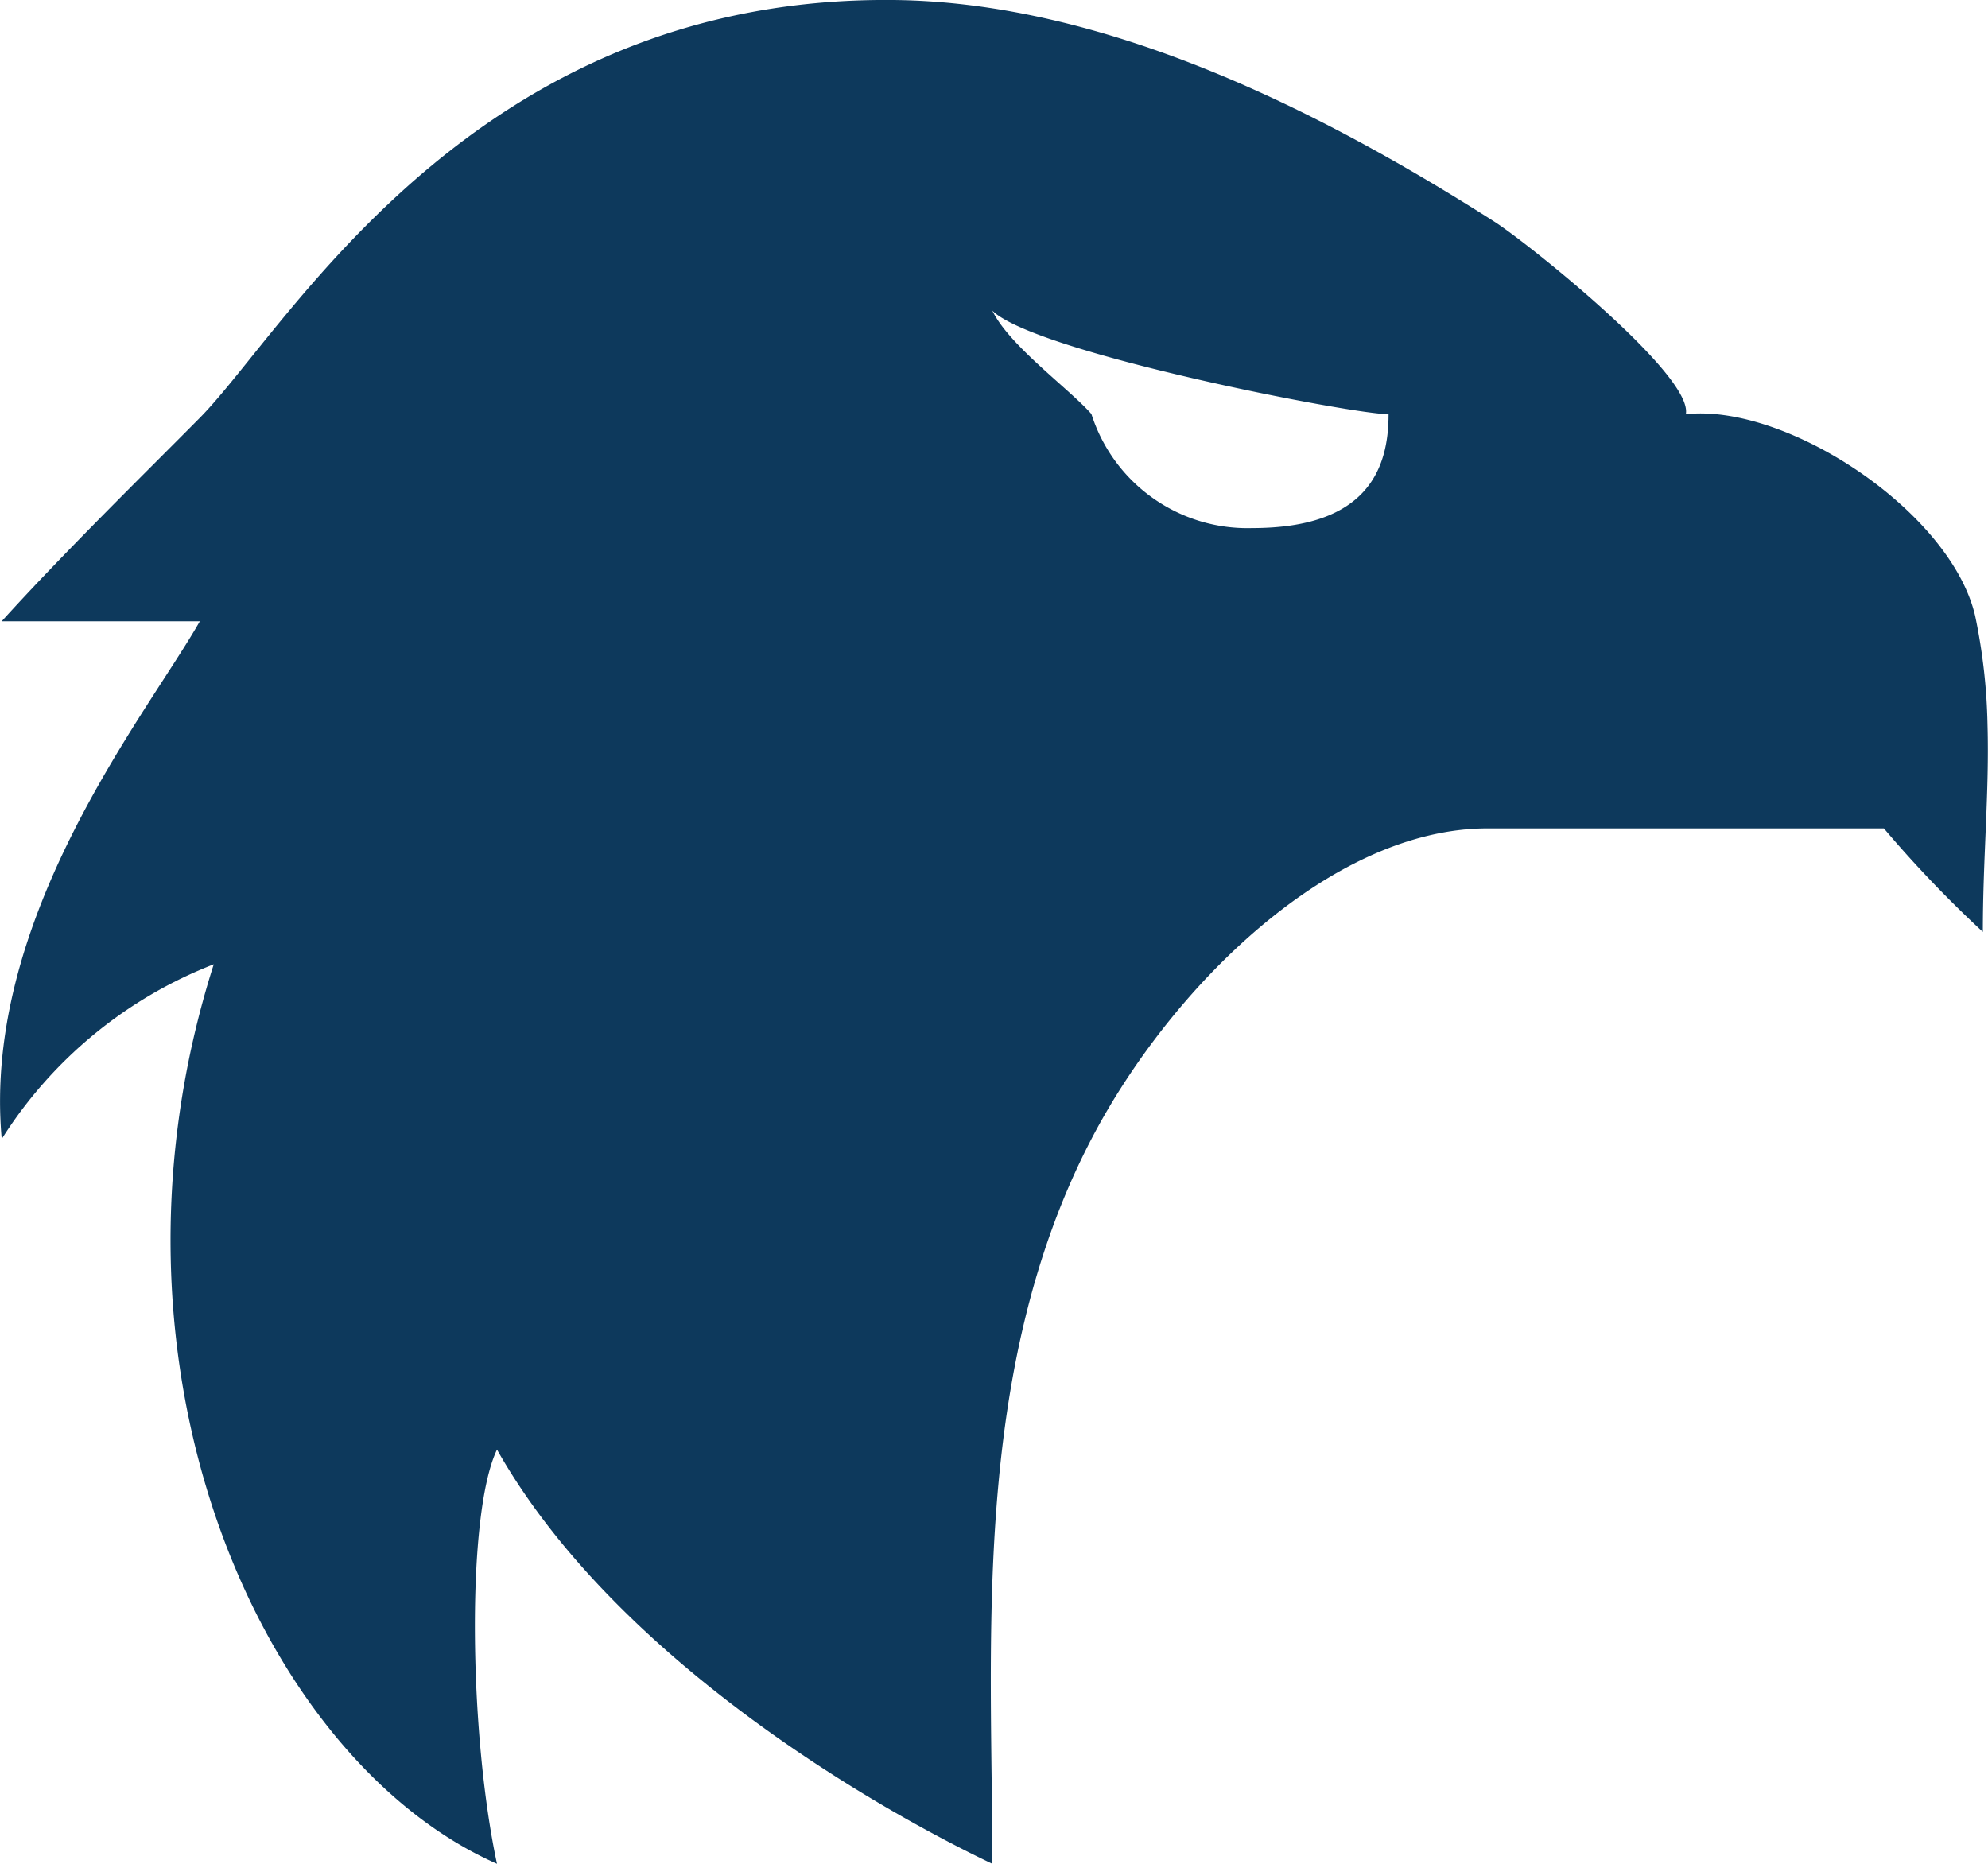 <svg xmlns="http://www.w3.org/2000/svg" width="32" height="30" viewBox="0 0 32 30">
  <path id="Icon" d="M33.778,12.922c-.38-1.673-3.021-3.431-4.659-3.255.125-.625-2.56-2.767-3.083-3.1C23.251,4.791,19.781,3.033,16.362,3,9.585,2.935,6.62,8.287,5.2,9.725,4.334,10.6,3.013,11.893,2.01,13H5.2c-.847,1.491-3.513,4.759-3.189,8.333a7.07,7.07,0,0,1,3.413-2.812C3.356,25.011,6.2,31.333,9.983,33c-.448-2.083-.5-5.625,0-6.667,1.919,3.392,6.148,5.8,7.973,6.667,0-3.542-.349-7.936,1.595-11.666,1.258-2.415,3.837-5,6.378-5h6.378A19.087,19.087,0,0,0,33.9,18c0-1.2.106-2.272.075-3.333A9.373,9.373,0,0,0,33.778,12.922ZM22.142,11.5a2.635,2.635,0,0,1-2.591-1.836C19.208,9.27,18.224,8.56,17.956,8c.685.677,5.78,1.667,6.378,1.667C24.335,10.552,23.986,11.5,22.142,11.5Z" transform="translate(-1.983 -3)" fill="#0d395c"/>
</svg>
